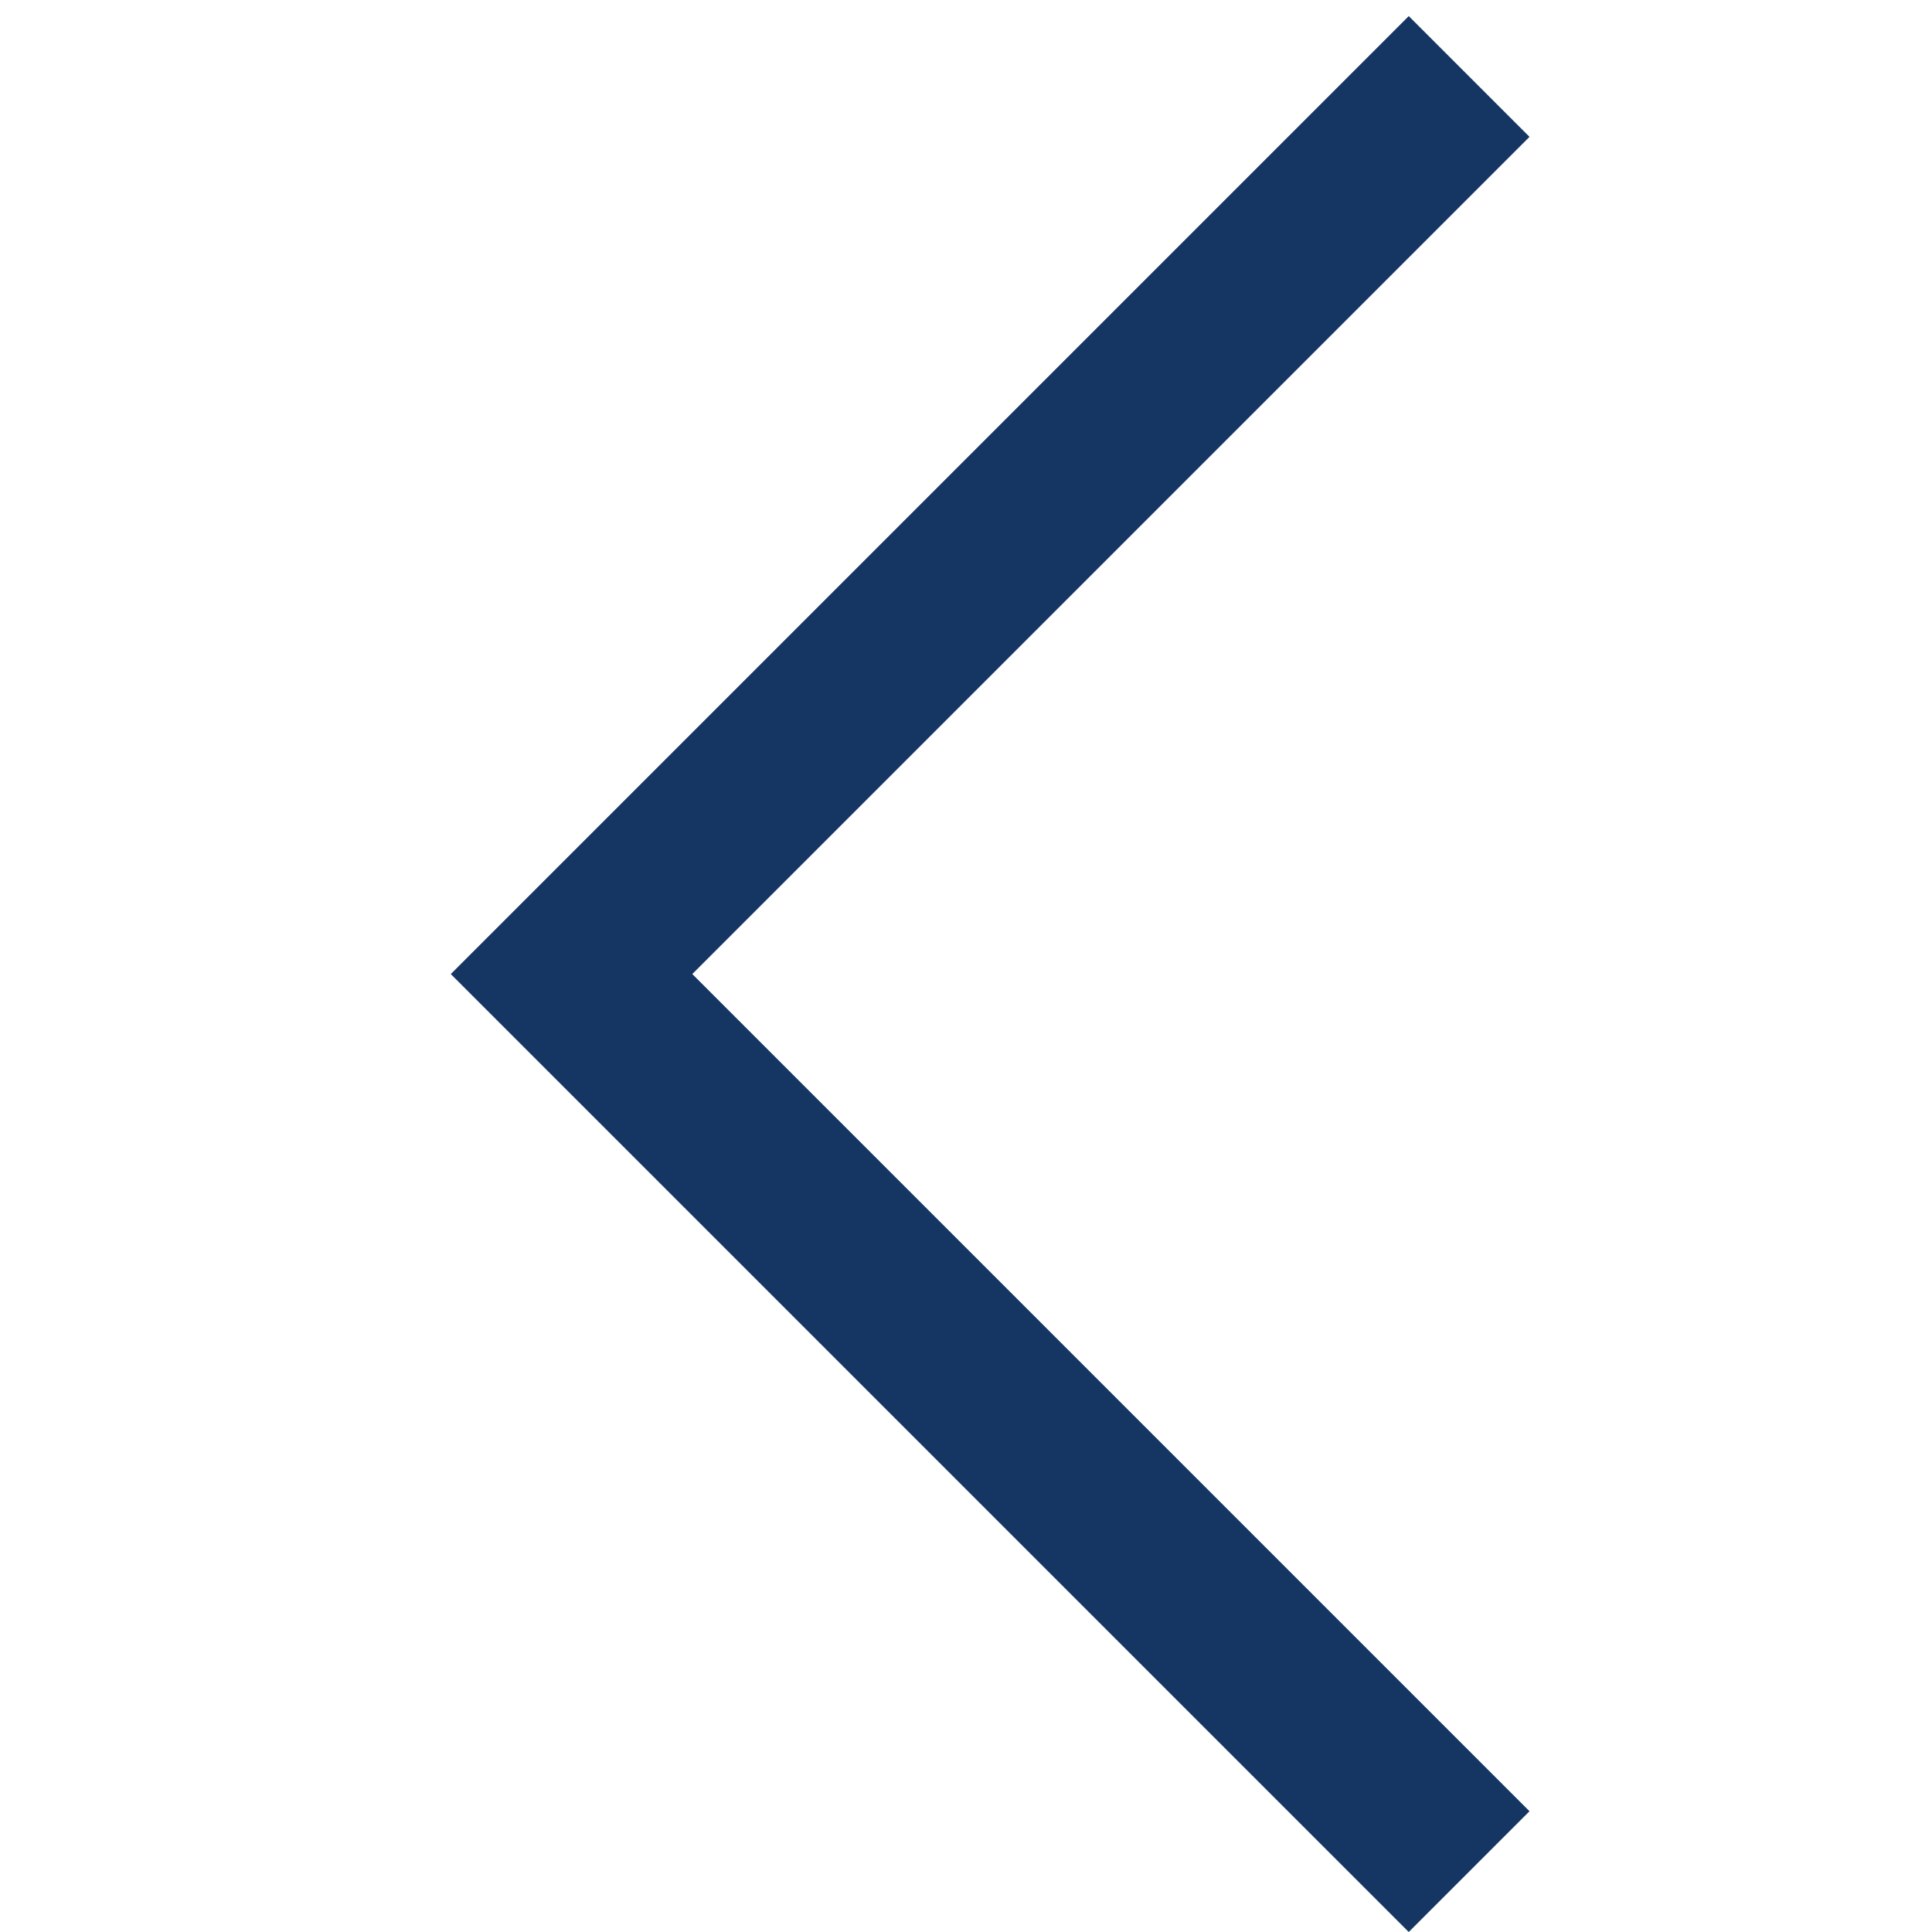 <?xml version="1.0" encoding="utf-8"?>
<!-- Generator: Adobe Illustrator 21.1.0, SVG Export Plug-In . SVG Version: 6.00 Build 0)  -->
<svg version="1.2" baseProfile="tiny" id="Layer_1" xmlns="http://www.w3.org/2000/svg" xmlns:xlink="http://www.w3.org/1999/xlink"
	 x="0px" y="0px" viewBox="0 0 24 24" xml:space="preserve">
<g id="Page-1">
	<g id="Artboard">
		<polygon id="Fill-2" fill="#153563" points="17.5,0.2 19,1.7 8.6,12.1 19,22.5 17.5,24 5.6,12.1 		"/>
	</g>
</g>
</svg>

